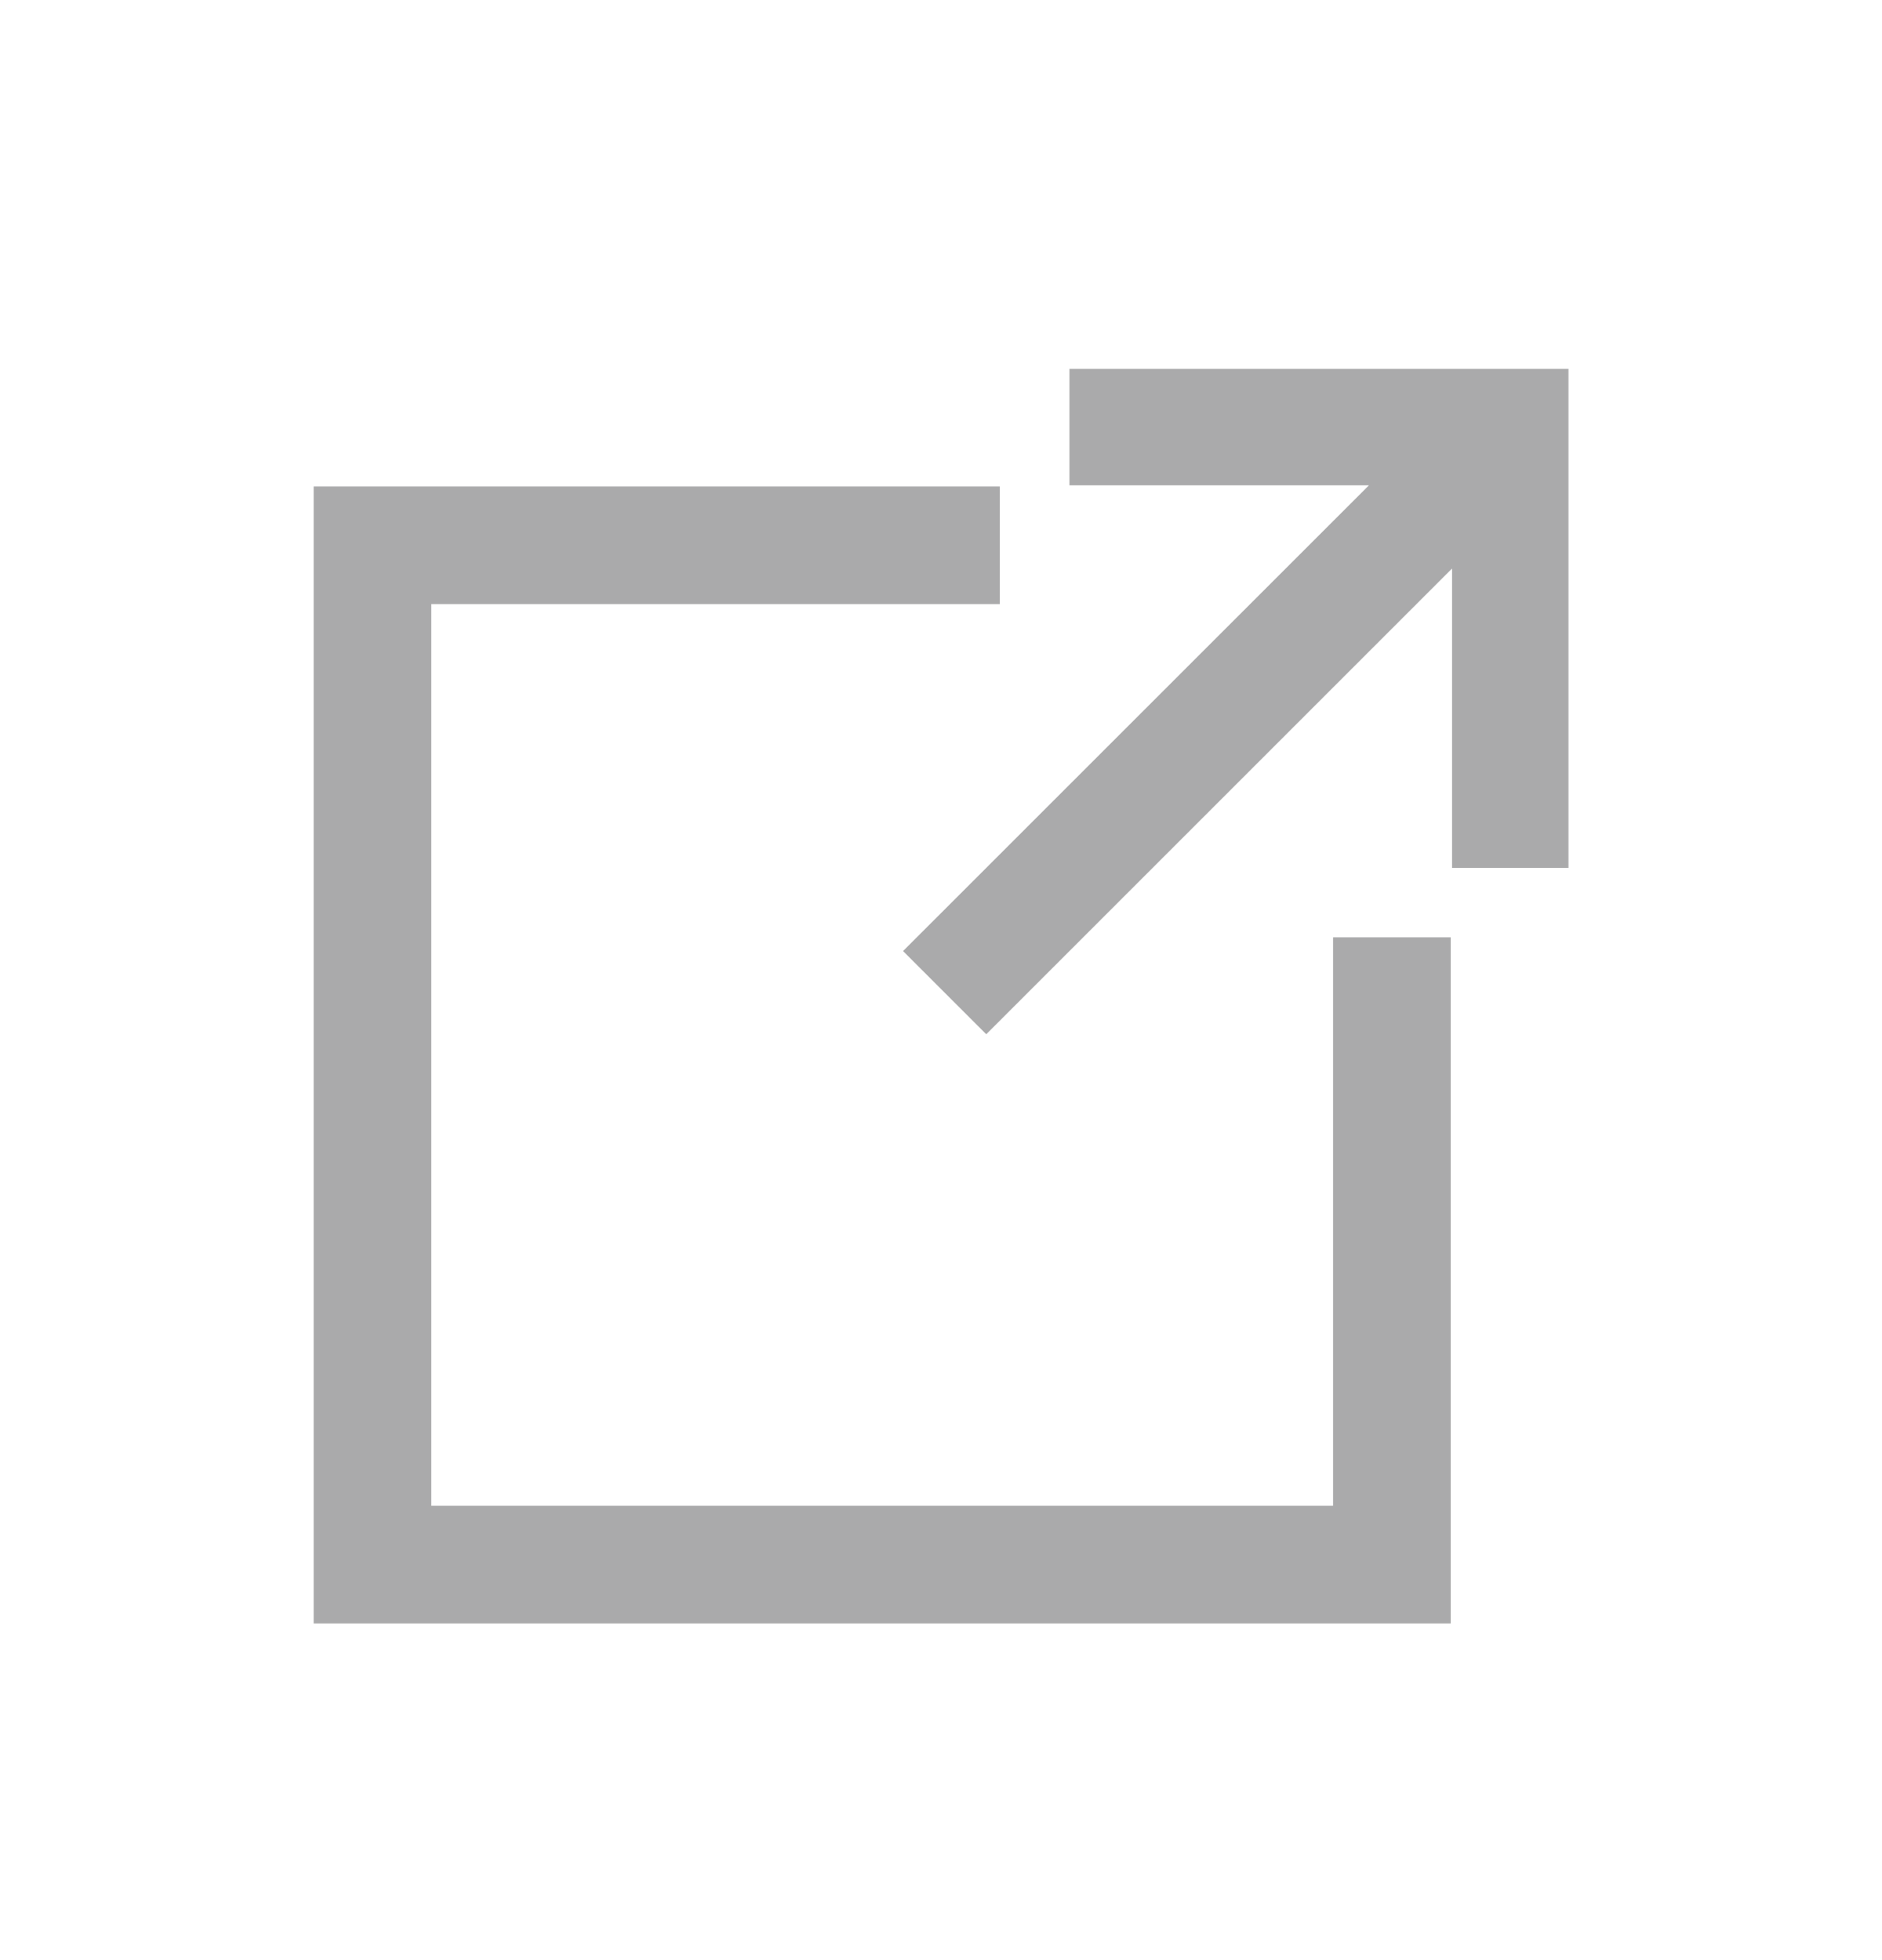 <svg xmlns="http://www.w3.org/2000/svg" fill="none" viewBox="0 0 24 25"><path fill="#AAAAAB" fill-rule="evenodd" d="M13.638 6.19V4.705h6.364V11.069h-1.485V7.251l-5.94 5.94-1.061-1.061L17.457 6.19h-3.818Zm-.888.015H4V20.705h14.5v-8.75H17v7.25H5.5V7.705h7.25v-1.5Z" clip-rule="evenodd"/></svg>